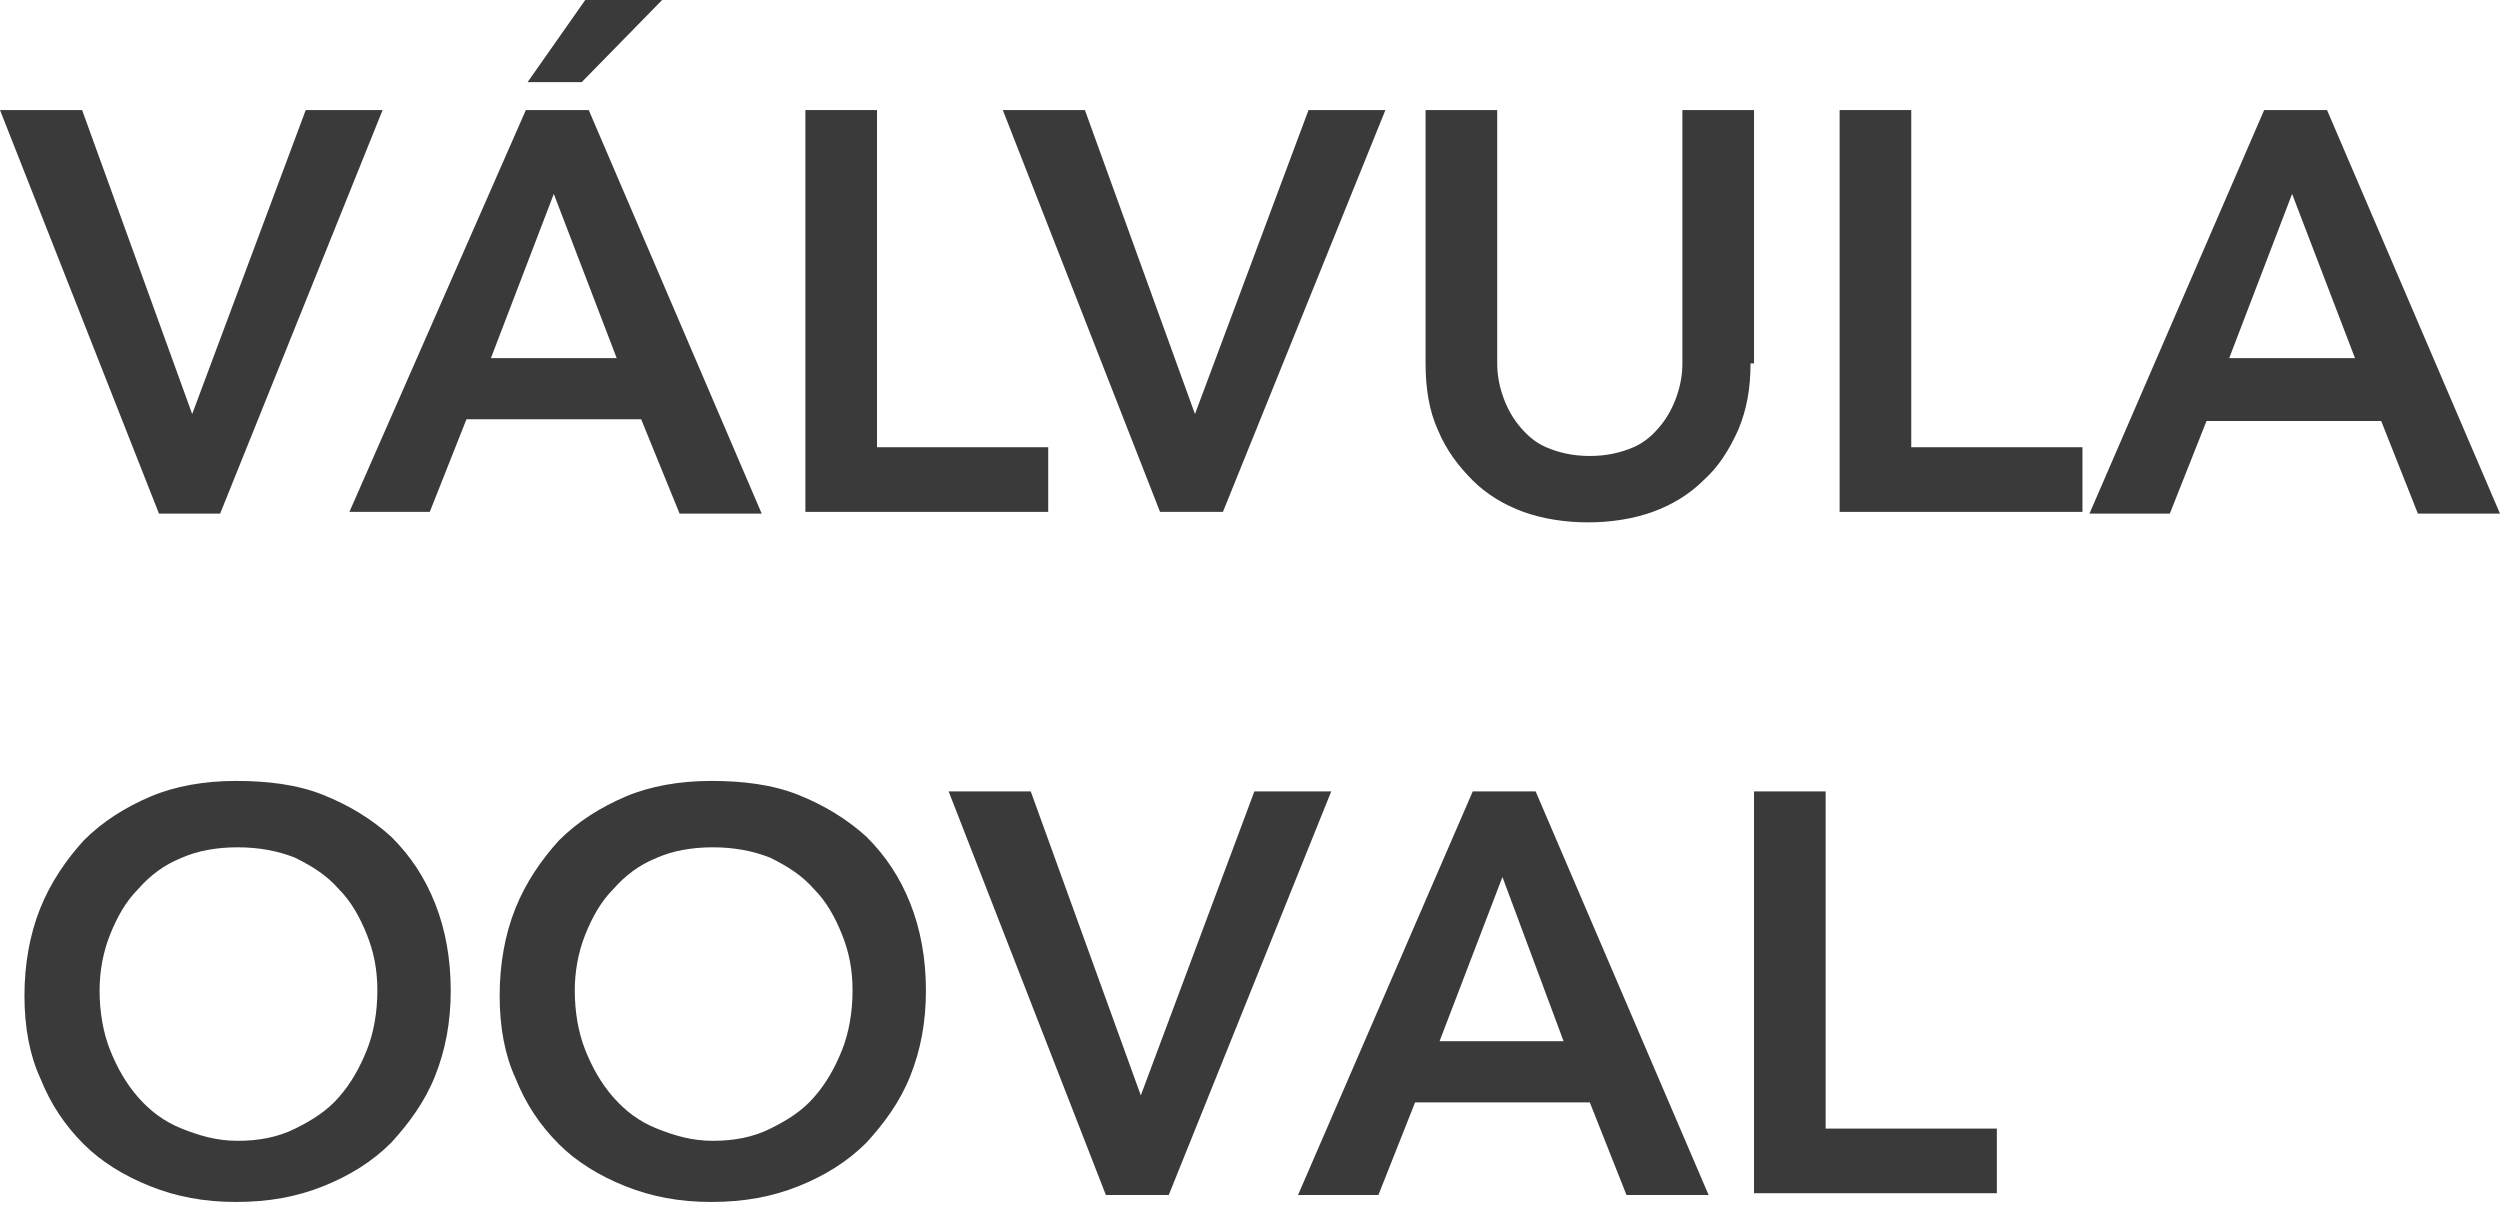 <?xml version="1.0" encoding="utf-8"?>
<!-- Generator: Adobe Illustrator 22.0.1, SVG Export Plug-In . SVG Version: 6.00 Build 0)  -->
<svg version="1.1" id="Capa_1" xmlns="http://www.w3.org/2000/svg" xmlns:xlink="http://www.w3.org/1999/xlink" x="0px" y="0px"
	 viewBox="0 0 143.1 69" style="enable-background:new 0 0 143.1 69;" xml:space="preserve">
<style type="text/css">
	.st0{fill:#3A3A3A;}
</style>
<g>
	<path class="st0" d="M0,6.3h4.7L11,23.7l6.5-17.4h4.4l-9.3,23.1H9.1L0,6.3z"/>
	<path class="st0" d="M30.1,6.3h3.6l9.9,23.1h-4.7L36.7,24h-10l-2.1,5.3H20L30.1,6.3z M35.3,20.5l-3.6-9.4l-3.6,9.4H35.3z M33.5,0
		h4.4l-4.6,4.7h-3.1L33.5,0z"/>
	<path class="st0" d="M46.1,6.3h4.1v19.3H60v3.7H46.1V6.3z"/>
	<path class="st0" d="M57.4,6.3h4.7l6.3,17.4l6.5-17.4h4.4l-9.3,23h-3.6L57.4,6.3z"/>
	<path class="st0" d="M100.2,20.8c0,1.4-0.2,2.6-0.7,3.8c-0.5,1.1-1.1,2.1-2,2.9c-0.8,0.8-1.8,1.4-2.9,1.8s-2.4,0.6-3.7,0.6
		c-1.3,0-2.6-0.2-3.7-0.6s-2.1-1-2.9-1.8s-1.5-1.7-2-2.9c-0.5-1.1-0.7-2.4-0.7-3.8V6.3h4.1v14.5c0,0.6,0.1,1.2,0.3,1.8
		s0.5,1.2,0.9,1.7s0.9,1,1.6,1.3s1.5,0.5,2.5,0.5s1.8-0.2,2.5-0.5s1.2-0.8,1.6-1.3s0.7-1.1,0.9-1.7c0.2-0.6,0.3-1.2,0.3-1.8V6.3h4.1
		v14.5H100.2z"/>
	<path class="st0" d="M105.3,6.3h4.1v19.3h9.8v3.7h-13.9V6.3z"/>
	<path class="st0" d="M129.6,6.3h3.6l9.9,23.1h-4.7l-2.1-5.3h-10l-2.1,5.3h-4.6L129.6,6.3z M134.8,20.5l-3.6-9.4l-3.6,9.4H134.8z"/>
	<path class="st0" d="M1.4,57c0-1.8,0.3-3.5,0.9-5s1.5-2.8,2.5-3.9c1.1-1.1,2.4-1.9,3.8-2.5s3.1-0.9,4.9-0.9s3.5,0.2,5,0.8
		s2.8,1.4,3.9,2.4c1.1,1.1,1.9,2.3,2.5,3.8s0.9,3.2,0.9,5s-0.3,3.4-0.9,4.9s-1.5,2.7-2.5,3.8c-1.1,1.1-2.4,1.9-3.9,2.5
		s-3.1,0.9-5,0.9c-1.8,0-3.4-0.3-4.9-0.9s-2.8-1.4-3.8-2.4c-1.1-1.1-1.9-2.3-2.5-3.8C1.7,60.4,1.4,58.8,1.4,57z M5.7,56.7
		c0,1.2,0.2,2.4,0.6,3.4s0.9,1.9,1.6,2.7s1.5,1.4,2.5,1.8s2,0.7,3.2,0.7s2.3-0.2,3.3-0.7s1.8-1,2.5-1.8s1.2-1.7,1.6-2.7
		s0.6-2.2,0.6-3.4s-0.2-2.2-0.6-3.2s-0.9-1.9-1.6-2.6c-0.7-0.8-1.5-1.3-2.5-1.8c-1-0.4-2.1-0.6-3.3-0.6s-2.3,0.2-3.2,0.6
		c-1,0.4-1.8,1-2.5,1.8c-0.7,0.7-1.2,1.6-1.6,2.6S5.7,55.6,5.7,56.7z"/>
	<path class="st0" d="M28.6,57c0-1.8,0.3-3.5,0.9-5s1.5-2.8,2.5-3.9c1.1-1.1,2.4-1.9,3.8-2.5s3.1-0.9,4.9-0.9c1.8,0,3.5,0.2,5,0.8
		s2.8,1.4,3.9,2.4c1.1,1.1,1.9,2.3,2.5,3.8s0.9,3.2,0.9,5s-0.3,3.4-0.9,4.9c-0.6,1.5-1.5,2.7-2.5,3.8c-1.1,1.1-2.4,1.9-3.9,2.5
		s-3.1,0.9-5,0.9c-1.8,0-3.4-0.3-4.9-0.9S33,66.5,32,65.5c-1.1-1.1-1.9-2.3-2.5-3.8C28.9,60.4,28.6,58.8,28.6,57z M32.9,56.7
		c0,1.2,0.2,2.4,0.6,3.4s0.9,1.9,1.6,2.7c0.7,0.8,1.5,1.4,2.5,1.8s2,0.7,3.2,0.7s2.3-0.2,3.3-0.7s1.8-1,2.5-1.8s1.2-1.7,1.6-2.7
		s0.6-2.2,0.6-3.4s-0.2-2.2-0.6-3.2s-0.9-1.9-1.6-2.6c-0.7-0.8-1.5-1.3-2.5-1.8c-1-0.4-2.1-0.6-3.3-0.6s-2.3,0.2-3.2,0.6
		c-1,0.4-1.8,1-2.5,1.8c-0.7,0.7-1.2,1.6-1.6,2.6S32.9,55.6,32.9,56.7z"/>
	<path class="st0" d="M54.3,45.3H59l6.3,17.4l6.5-17.4h4.4l-9.3,23.1h-3.6L54.3,45.3z"/>
	<path class="st0" d="M84.3,45.3h3.6l9.9,23.1h-4.7L91,63.1H81l-2.1,5.3h-4.6L84.3,45.3z M89.5,59.6L86,50.2l-3.6,9.4H89.5z"/>
	<path class="st0" d="M100.4,45.3h4.1v19.3h9.8v3.7h-13.9V45.3z"/>
</g>
</svg>
